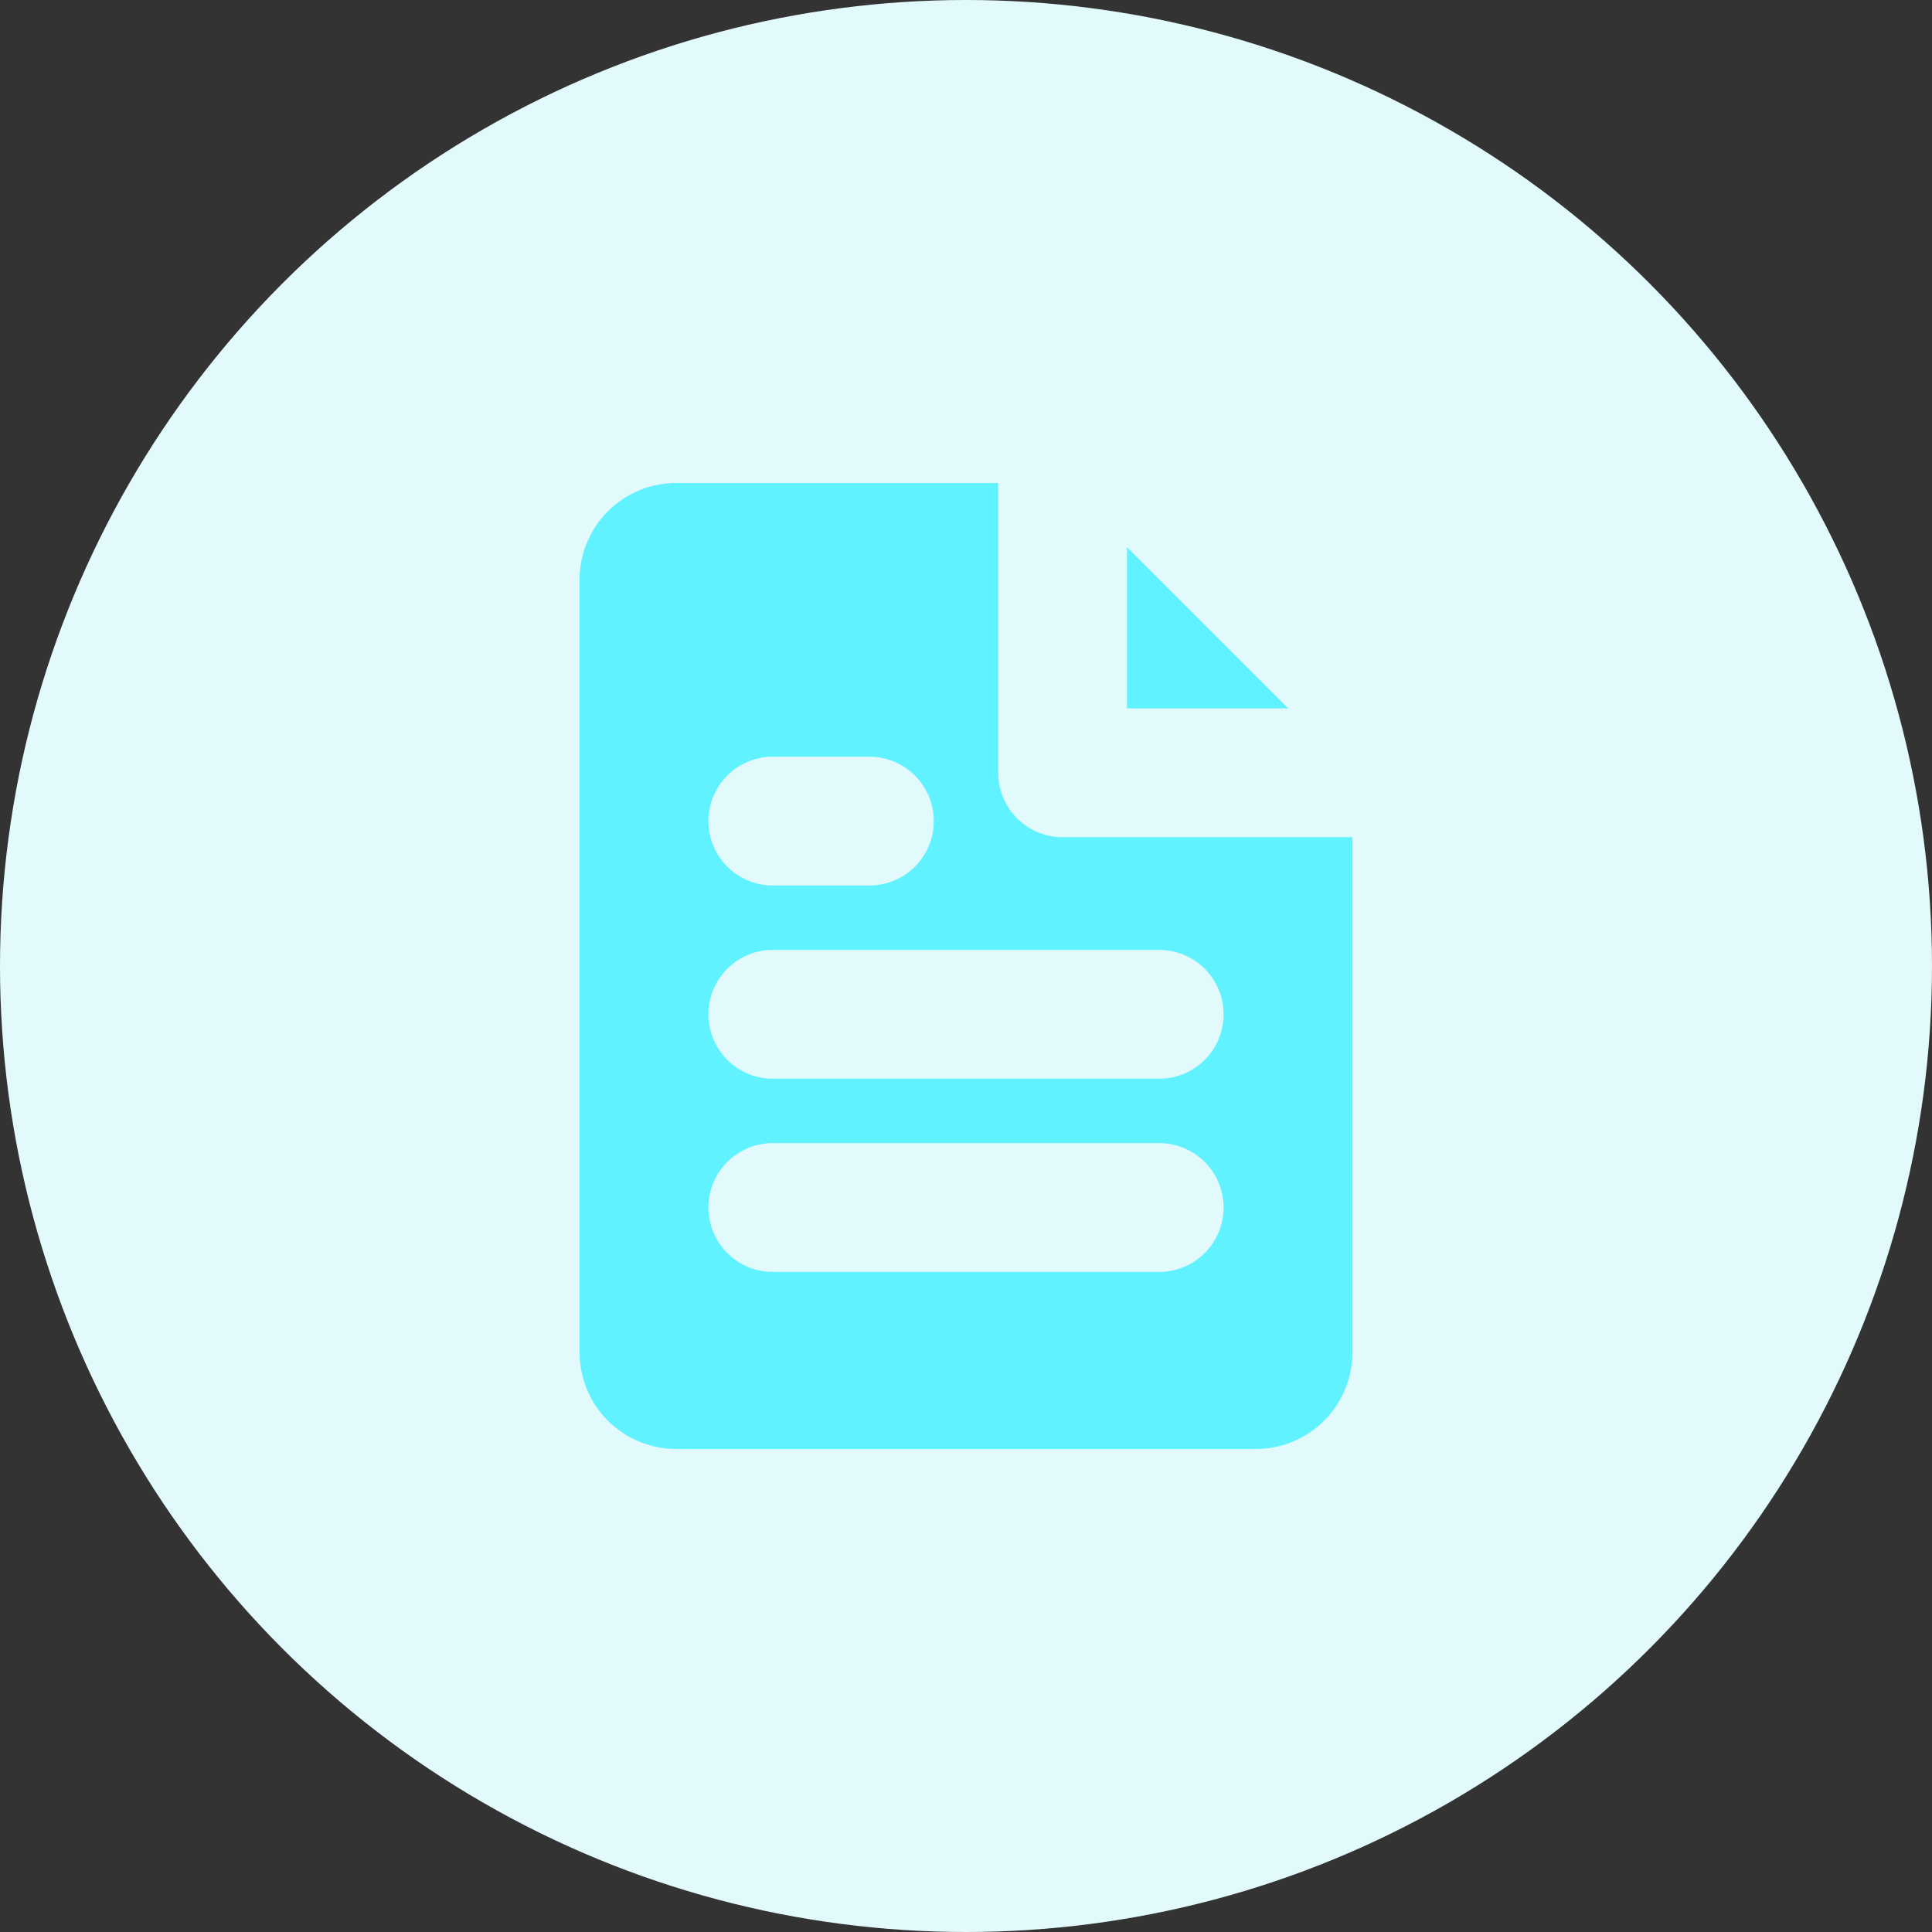 <svg width="50" height="50" viewBox="0 0 30 30" fill="none" xmlns="http://www.w3.org/2000/svg">
    <rect x="0" y="0" width="30" height="30" fill="#333333" stroke="none"/>
    <circle cx="15" cy="15" r="15" fill="#E3FAFC" />
    <path
        d="M16.5 7.5H10.5C10.102 7.5 9.721 7.658 9.439 7.939C9.158 8.221 9 8.602 9 9V21C9 21.398 9.158 21.779 9.439 22.061C9.721 22.342 10.102 22.5 10.5 22.5H19.5C19.898 22.5 20.279 22.342 20.561 22.061C20.842 21.779 21 21.398 21 21V12L16.5 7.5Z"
        fill="#61F2FF" />
    <path d="M16.5 7.5V12H21" fill="#61F2FF" />
    <path d="M16.5 7.5V12H21" stroke="#E3FAFC" stroke-width="2" stroke-linecap="round" stroke-linejoin="round" />
    <path d="M18 15.75H12" stroke="#E3FAFC" stroke-width="2" stroke-linecap="round" stroke-linejoin="round" />
    <path d="M18 18.75H12" stroke="#E3FAFC" stroke-width="2" stroke-linecap="round" stroke-linejoin="round" />
    <path d="M13.5 12.75H12.75H12" stroke="#E3FAFC" stroke-width="2" stroke-linecap="round" stroke-linejoin="round" />
</svg>